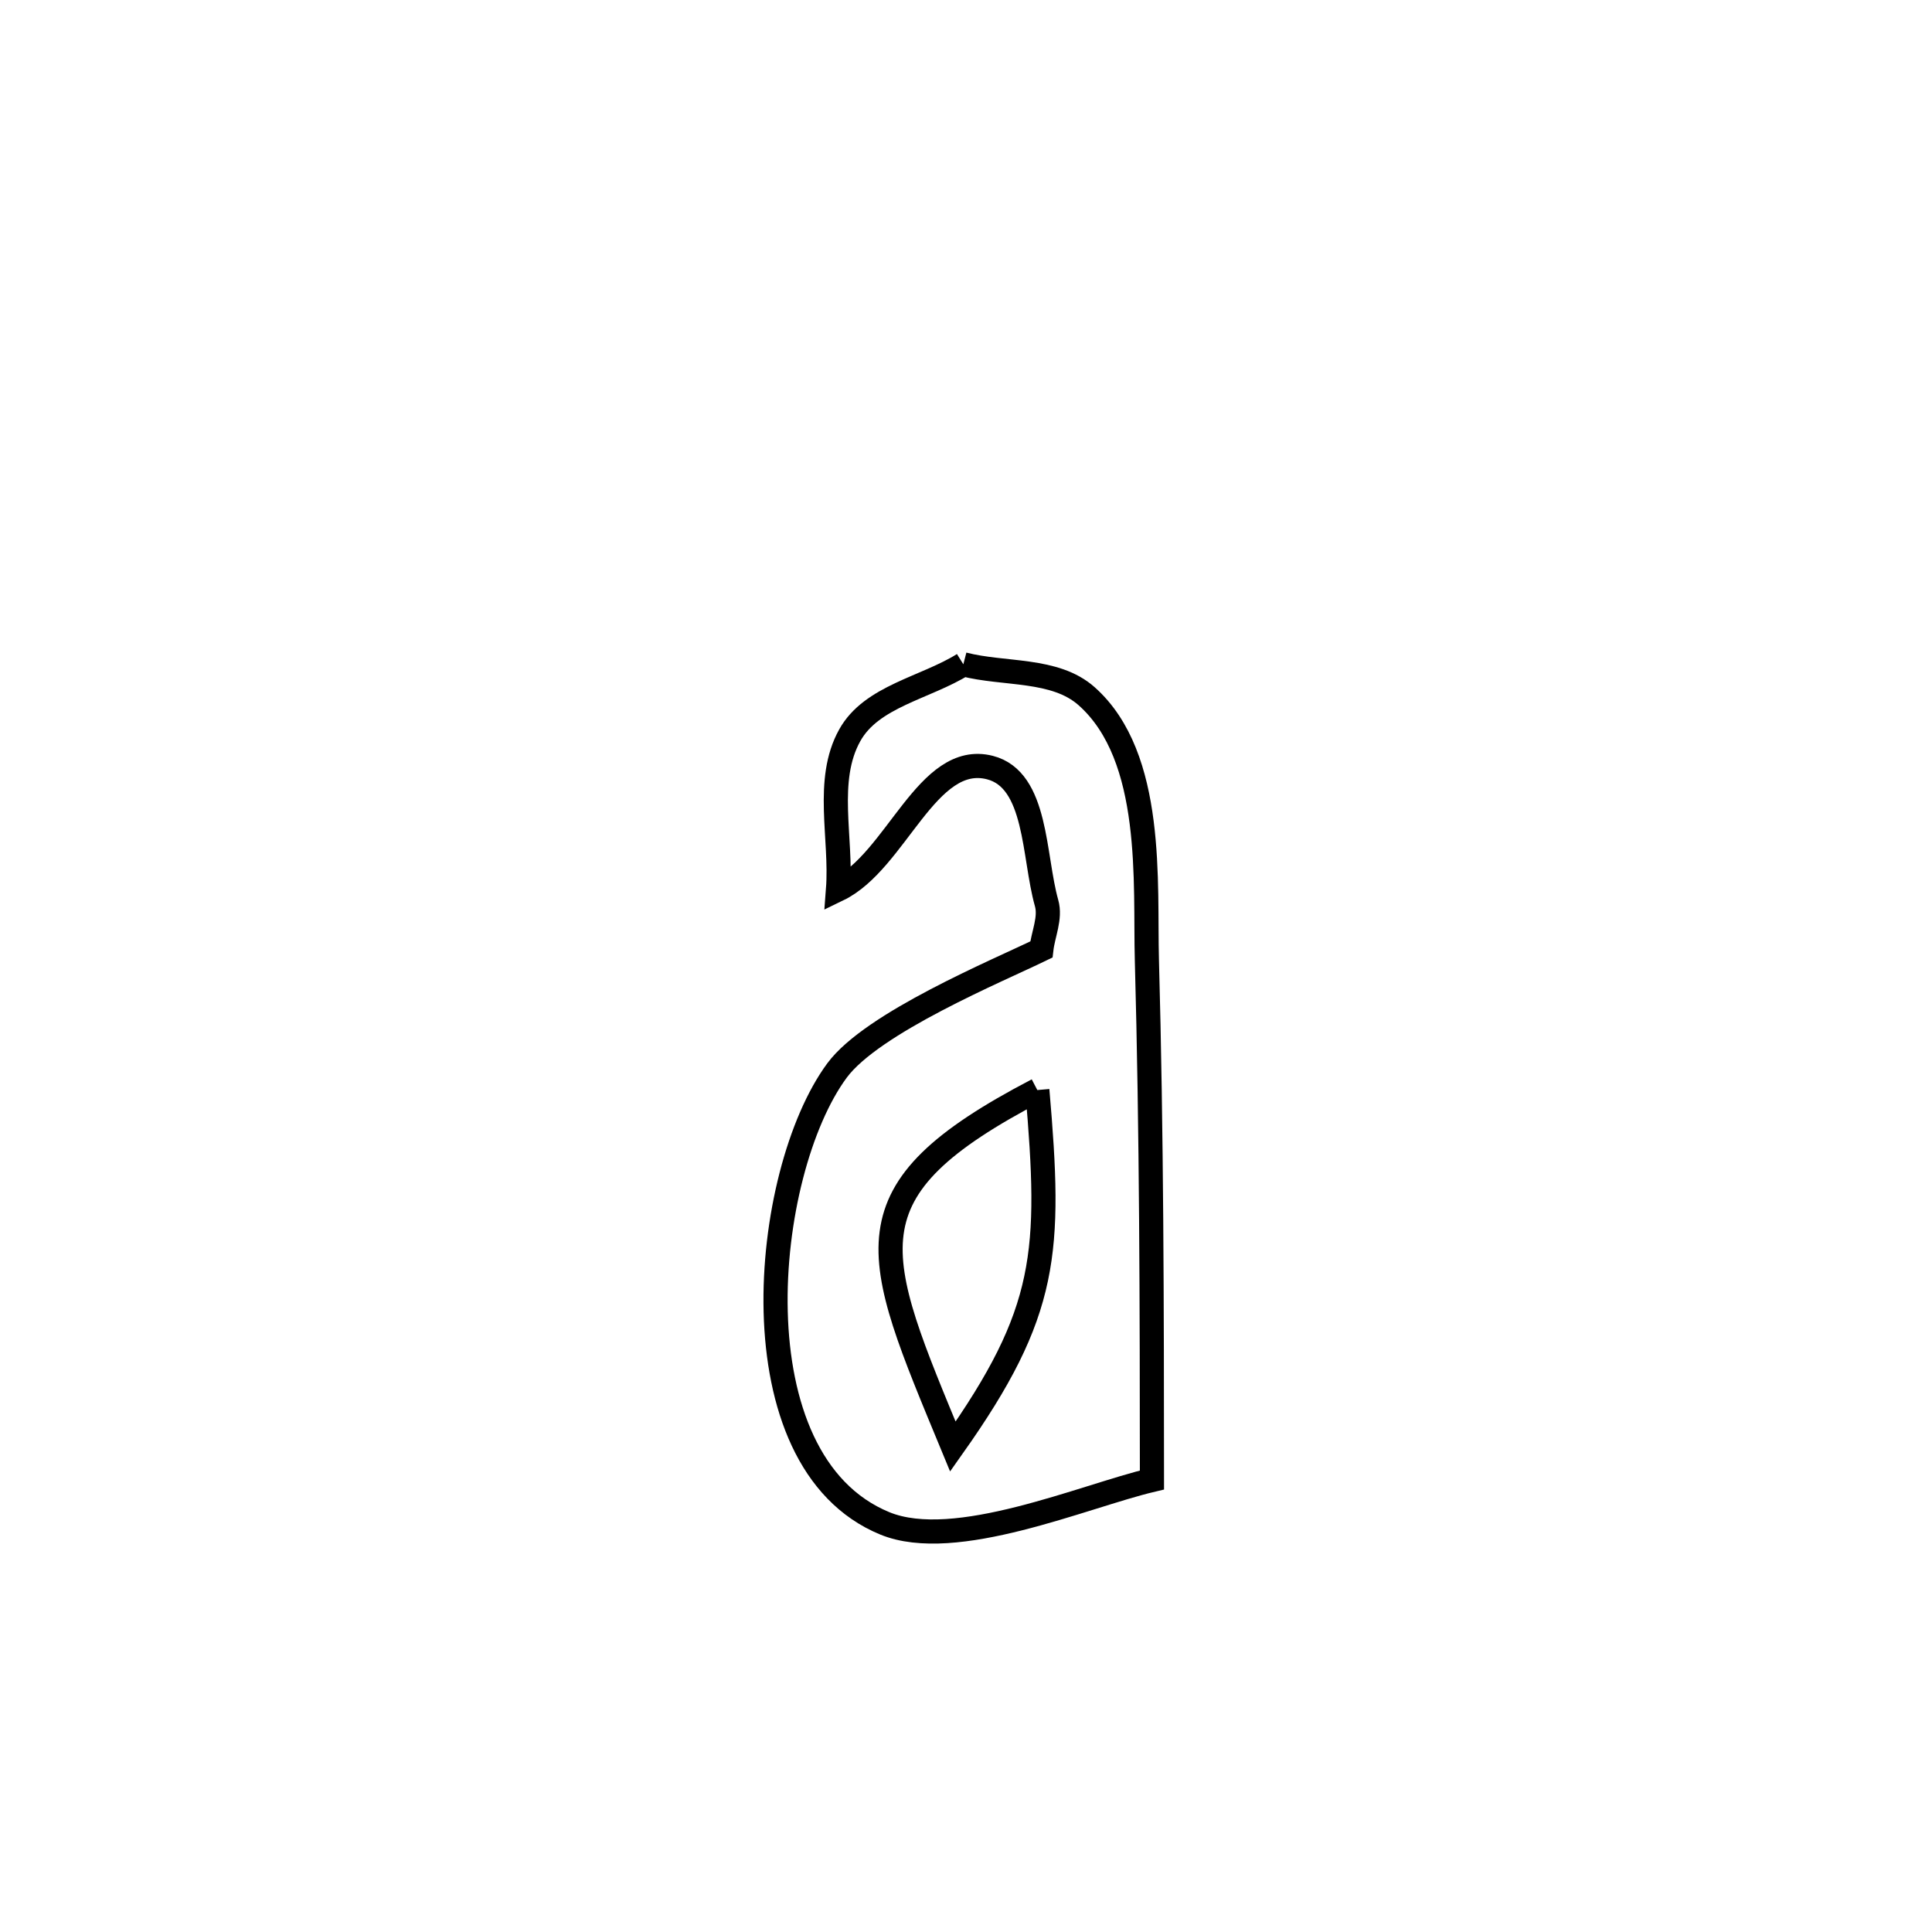 <svg xmlns="http://www.w3.org/2000/svg" viewBox="0.0 0.0 24.0 24.0" height="200px" width="200px"><path fill="none" stroke="black" stroke-width=".3" stroke-opacity="1.0"  filling="0" d="M11.967 8.252 L11.967 8.252 C12.477 8.384 13.104 8.298 13.499 8.649 C14.349 9.405 14.221 10.979 14.247 11.925 C14.306 14.077 14.309 16.233 14.31 18.385 L14.31 18.385 C13.462 18.586 11.867 19.283 10.992 18.924 C9.105 18.149 9.461 14.57 10.397 13.299 C10.836 12.704 12.393 12.059 12.936 11.795 L12.936 11.795 C12.958 11.603 13.054 11.404 13.001 11.218 C12.836 10.633 12.886 9.686 12.297 9.535 C11.516 9.335 11.136 10.699 10.41 11.05 L10.41 11.05 C10.459 10.411 10.244 9.693 10.556 9.134 C10.825 8.649 11.496 8.546 11.967 8.252 L11.967 8.252"></path>
<path fill="none" stroke="black" stroke-width=".3" stroke-opacity="1.0"  filling="0" d="M12.886 13.541 L12.886 13.541 C10.464 14.804 10.831 15.537 11.837 17.97 L11.837 17.97 C13.021 16.296 13.06 15.555 12.886 13.541 L12.886 13.541"></path></svg>
